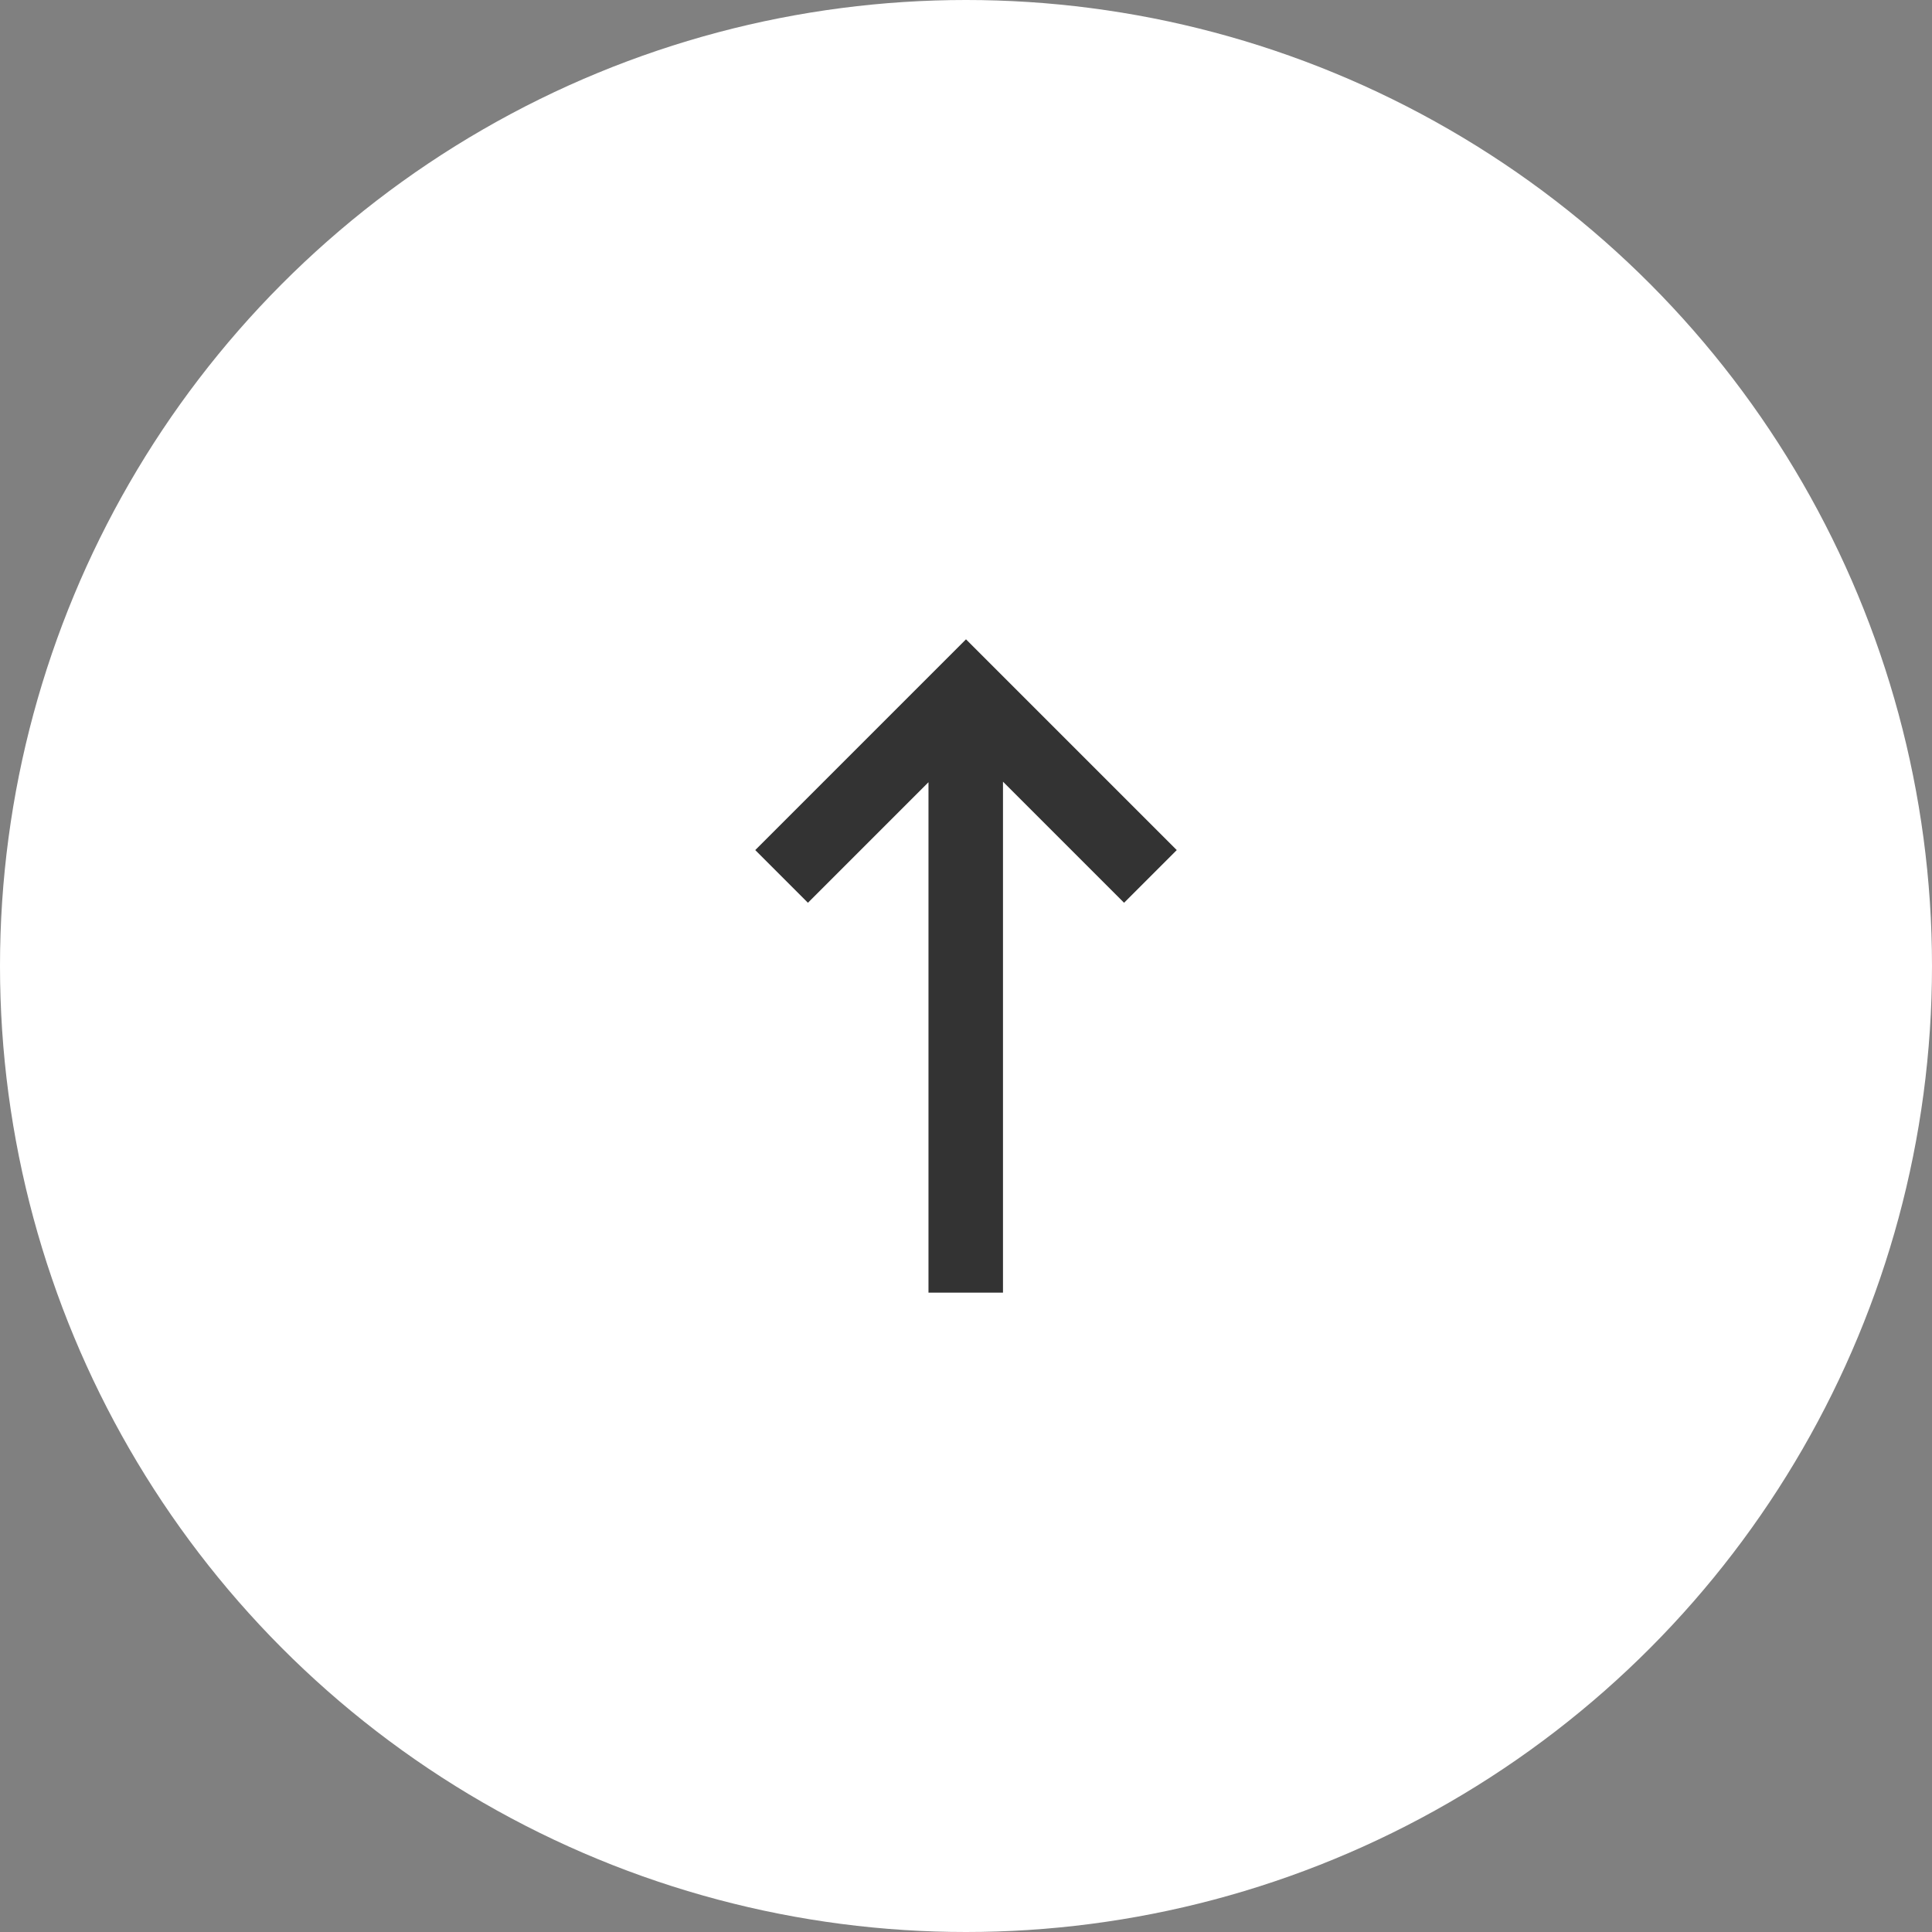 <?xml version="1.0" encoding="UTF-8"?>
<svg width="55px" height="55px" viewBox="0 0 55 55" version="1.1" xmlns="http://www.w3.org/2000/svg" xmlns:xlink="http://www.w3.org/1999/xlink">
    <rect x="0" y="0" width="55" height="55" fill="#808080" stroke="none"/>
    <!-- Generator: Sketch 55 (78076) - https://sketchapp.com -->
    <title>backToTop</title>
    <desc>Created with Sketch.</desc>
    <g id="Finalized" stroke="none" stroke-width="1" fill="none" fill-rule="evenodd">
        <g id="homeFinal-Copy" transform="translate(-317, -39)" fill-rule="nonzero">
            <g id="backToTop" transform="translate(317, 39)">
                <circle id="Oval" fill="#FFFFFF" cx="27.5" cy="27.5" r="27.5"></circle>
                <path d="M28.553,20.147 L28.553,19.829 L26.432,19.829 L26.432,20.132 L26,19.7 L27.5,18.2 L29.346,20.046 L33.5,24.2 L32,25.7 L28.553,22.253 L28.553,36.799 L26.432,36.799 L26.432,31.578 L26.432,22.268 L23,25.7 L21.5,24.2 L23.346,22.354 L27.5,18.2 L29,19.7 L28.553,20.147 Z" id="Combined-Shape" fill="#333333"></path>
            </g>
        </g>
    </g>
</svg>